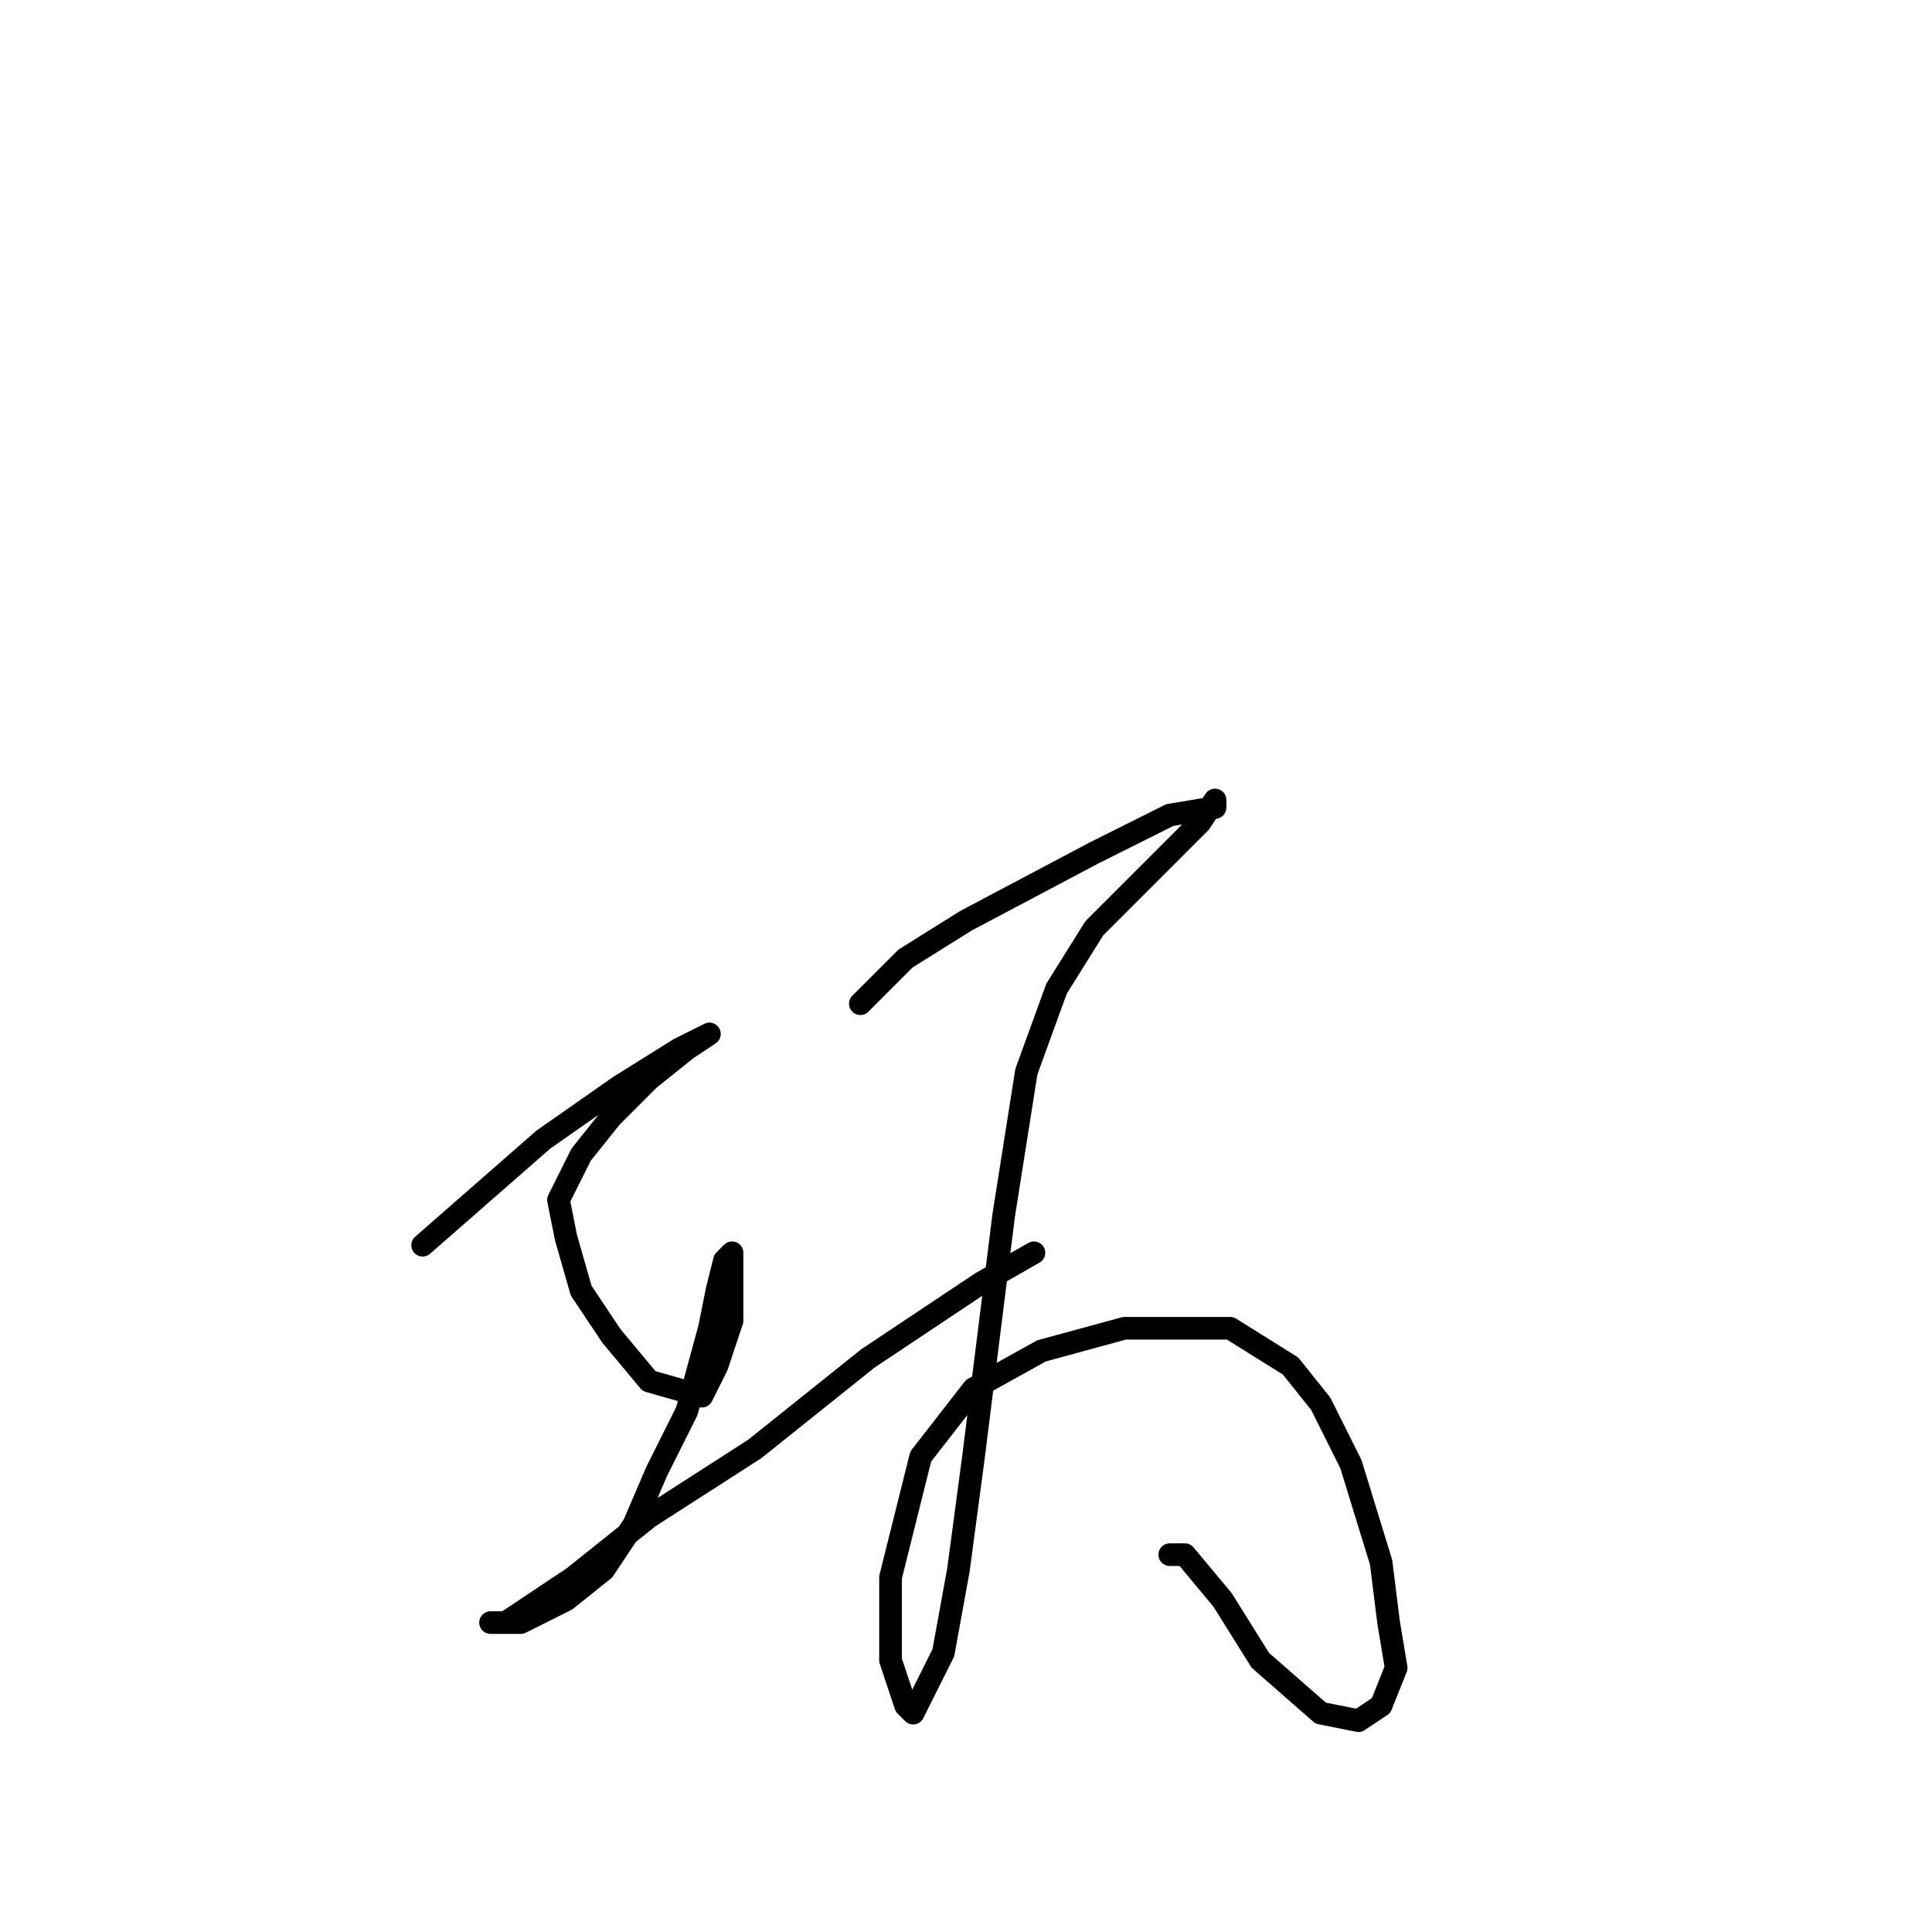 <?xml version="1.0" standalone="no"?>
    <svg width="256" height="256" xmlns="http://www.w3.org/2000/svg" version="1.1">
    <polyline stroke="black" stroke-width="3" stroke-linecap="round" fill="transparent" stroke-linejoin="round" points="56 165 64 158 72 151 82 144 90 139 94 137 91 139 86 143 81 148 77 153 74 159 75 164 77 171 81 177 86 183 93 185 95 181 97 175 97 169 97 167 97 166 96 167 95 171 94 176 91 187 87 195 84 202 80 208 75 212 69 215 66 215 65 215 67 215 76 209 86 201 100 192 115 180 130 170 137 166 137 166 " />
        <polyline stroke="black" stroke-width="3" stroke-linecap="round" fill="transparent" stroke-linejoin="round" points="114 133 117 130 120 127 128 122 145 113 155 108 161 107 161 106 159 109 151 117 145 123 140 131 136 142 133 161 131 177 129 193 127 208 125 219 121 227 120 226 118 220 118 209 122 193 129 184 138 179 149 176 157 176 163 176 171 181 175 186 179 194 183 207 184 215 185 221 183 226 180 228 175 227 167 220 162 212 157 206 155 206 155 206 " />
        </svg>
